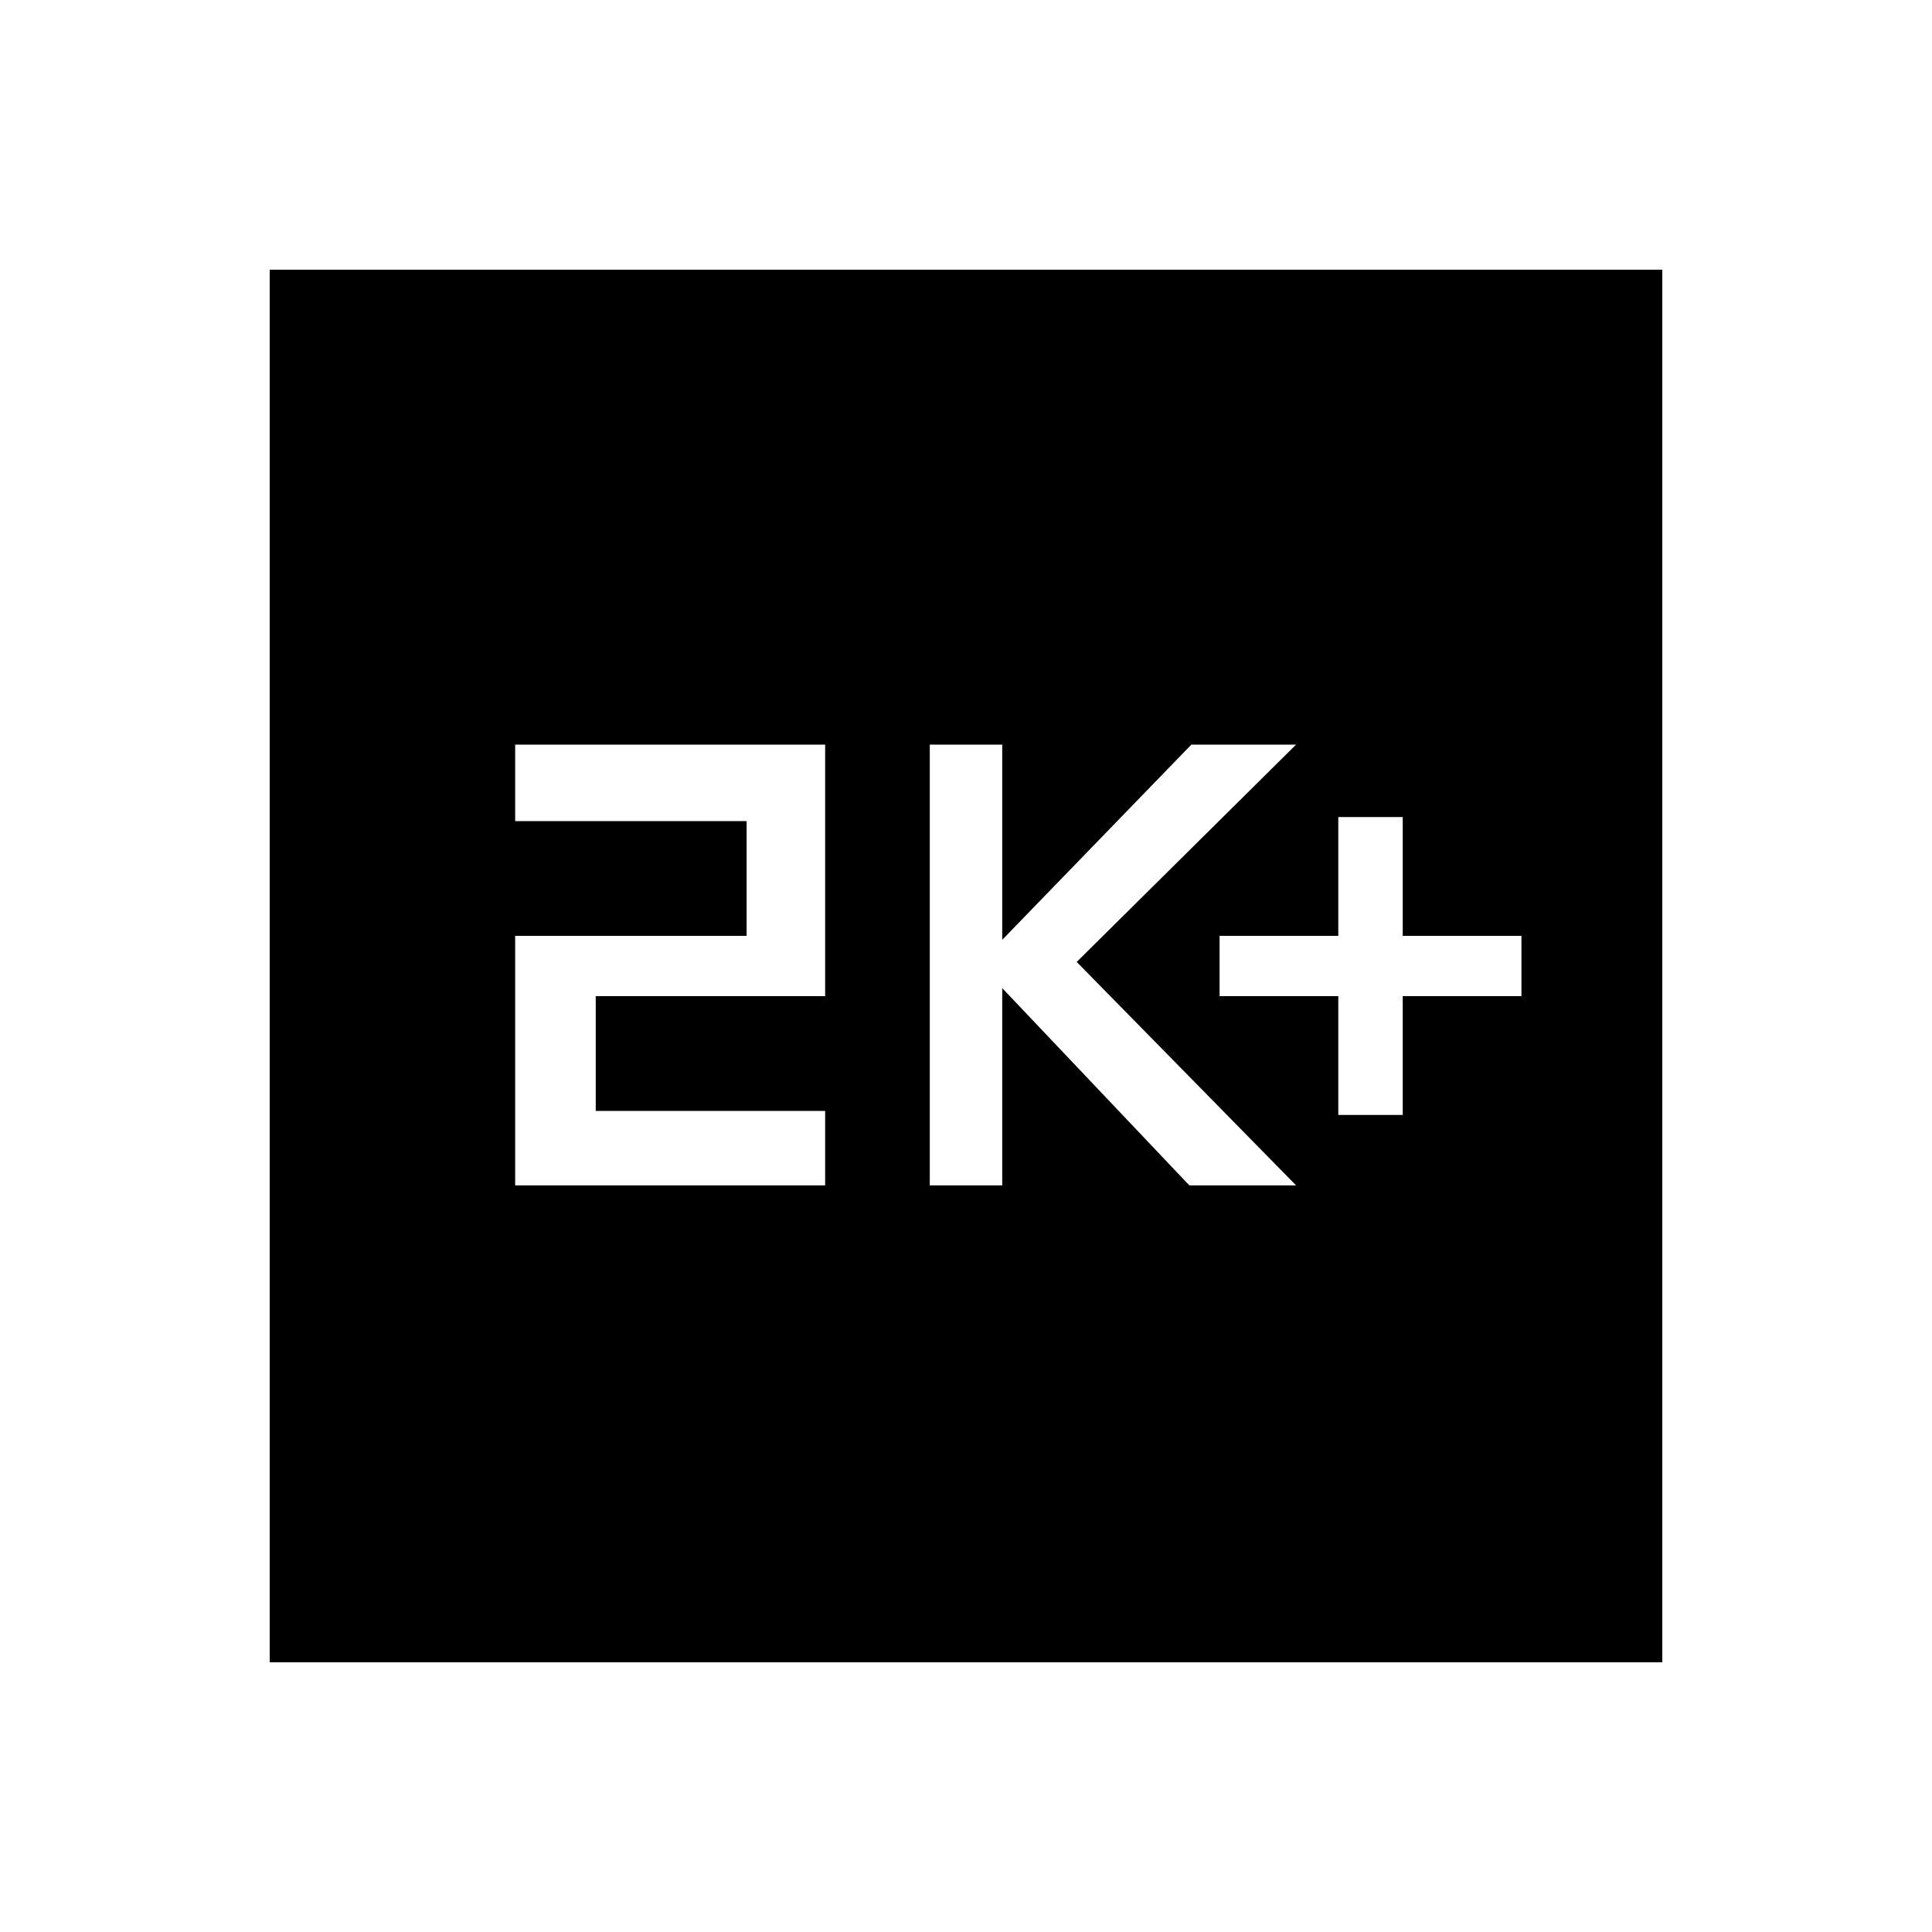 <svg xmlns="http://www.w3.org/2000/svg" height="20" width="20"><path d="M13.854 11.542H14.521V10.312H15.75V9.688H14.521V8.458H13.854V9.688H12.625V10.312H13.854ZM9.625 12.271H10.375V10.229L12.312 12.271H13.417L11.146 9.958L13.417 7.708H12.333L10.375 9.729V7.708H9.625ZM5.333 12.271H8.542V11.5H6.167V10.312H8.542V7.708H5.333V8.5H7.729V9.688H5.333ZM2.792 17.208V2.792H17.208V17.208Z"/></svg>